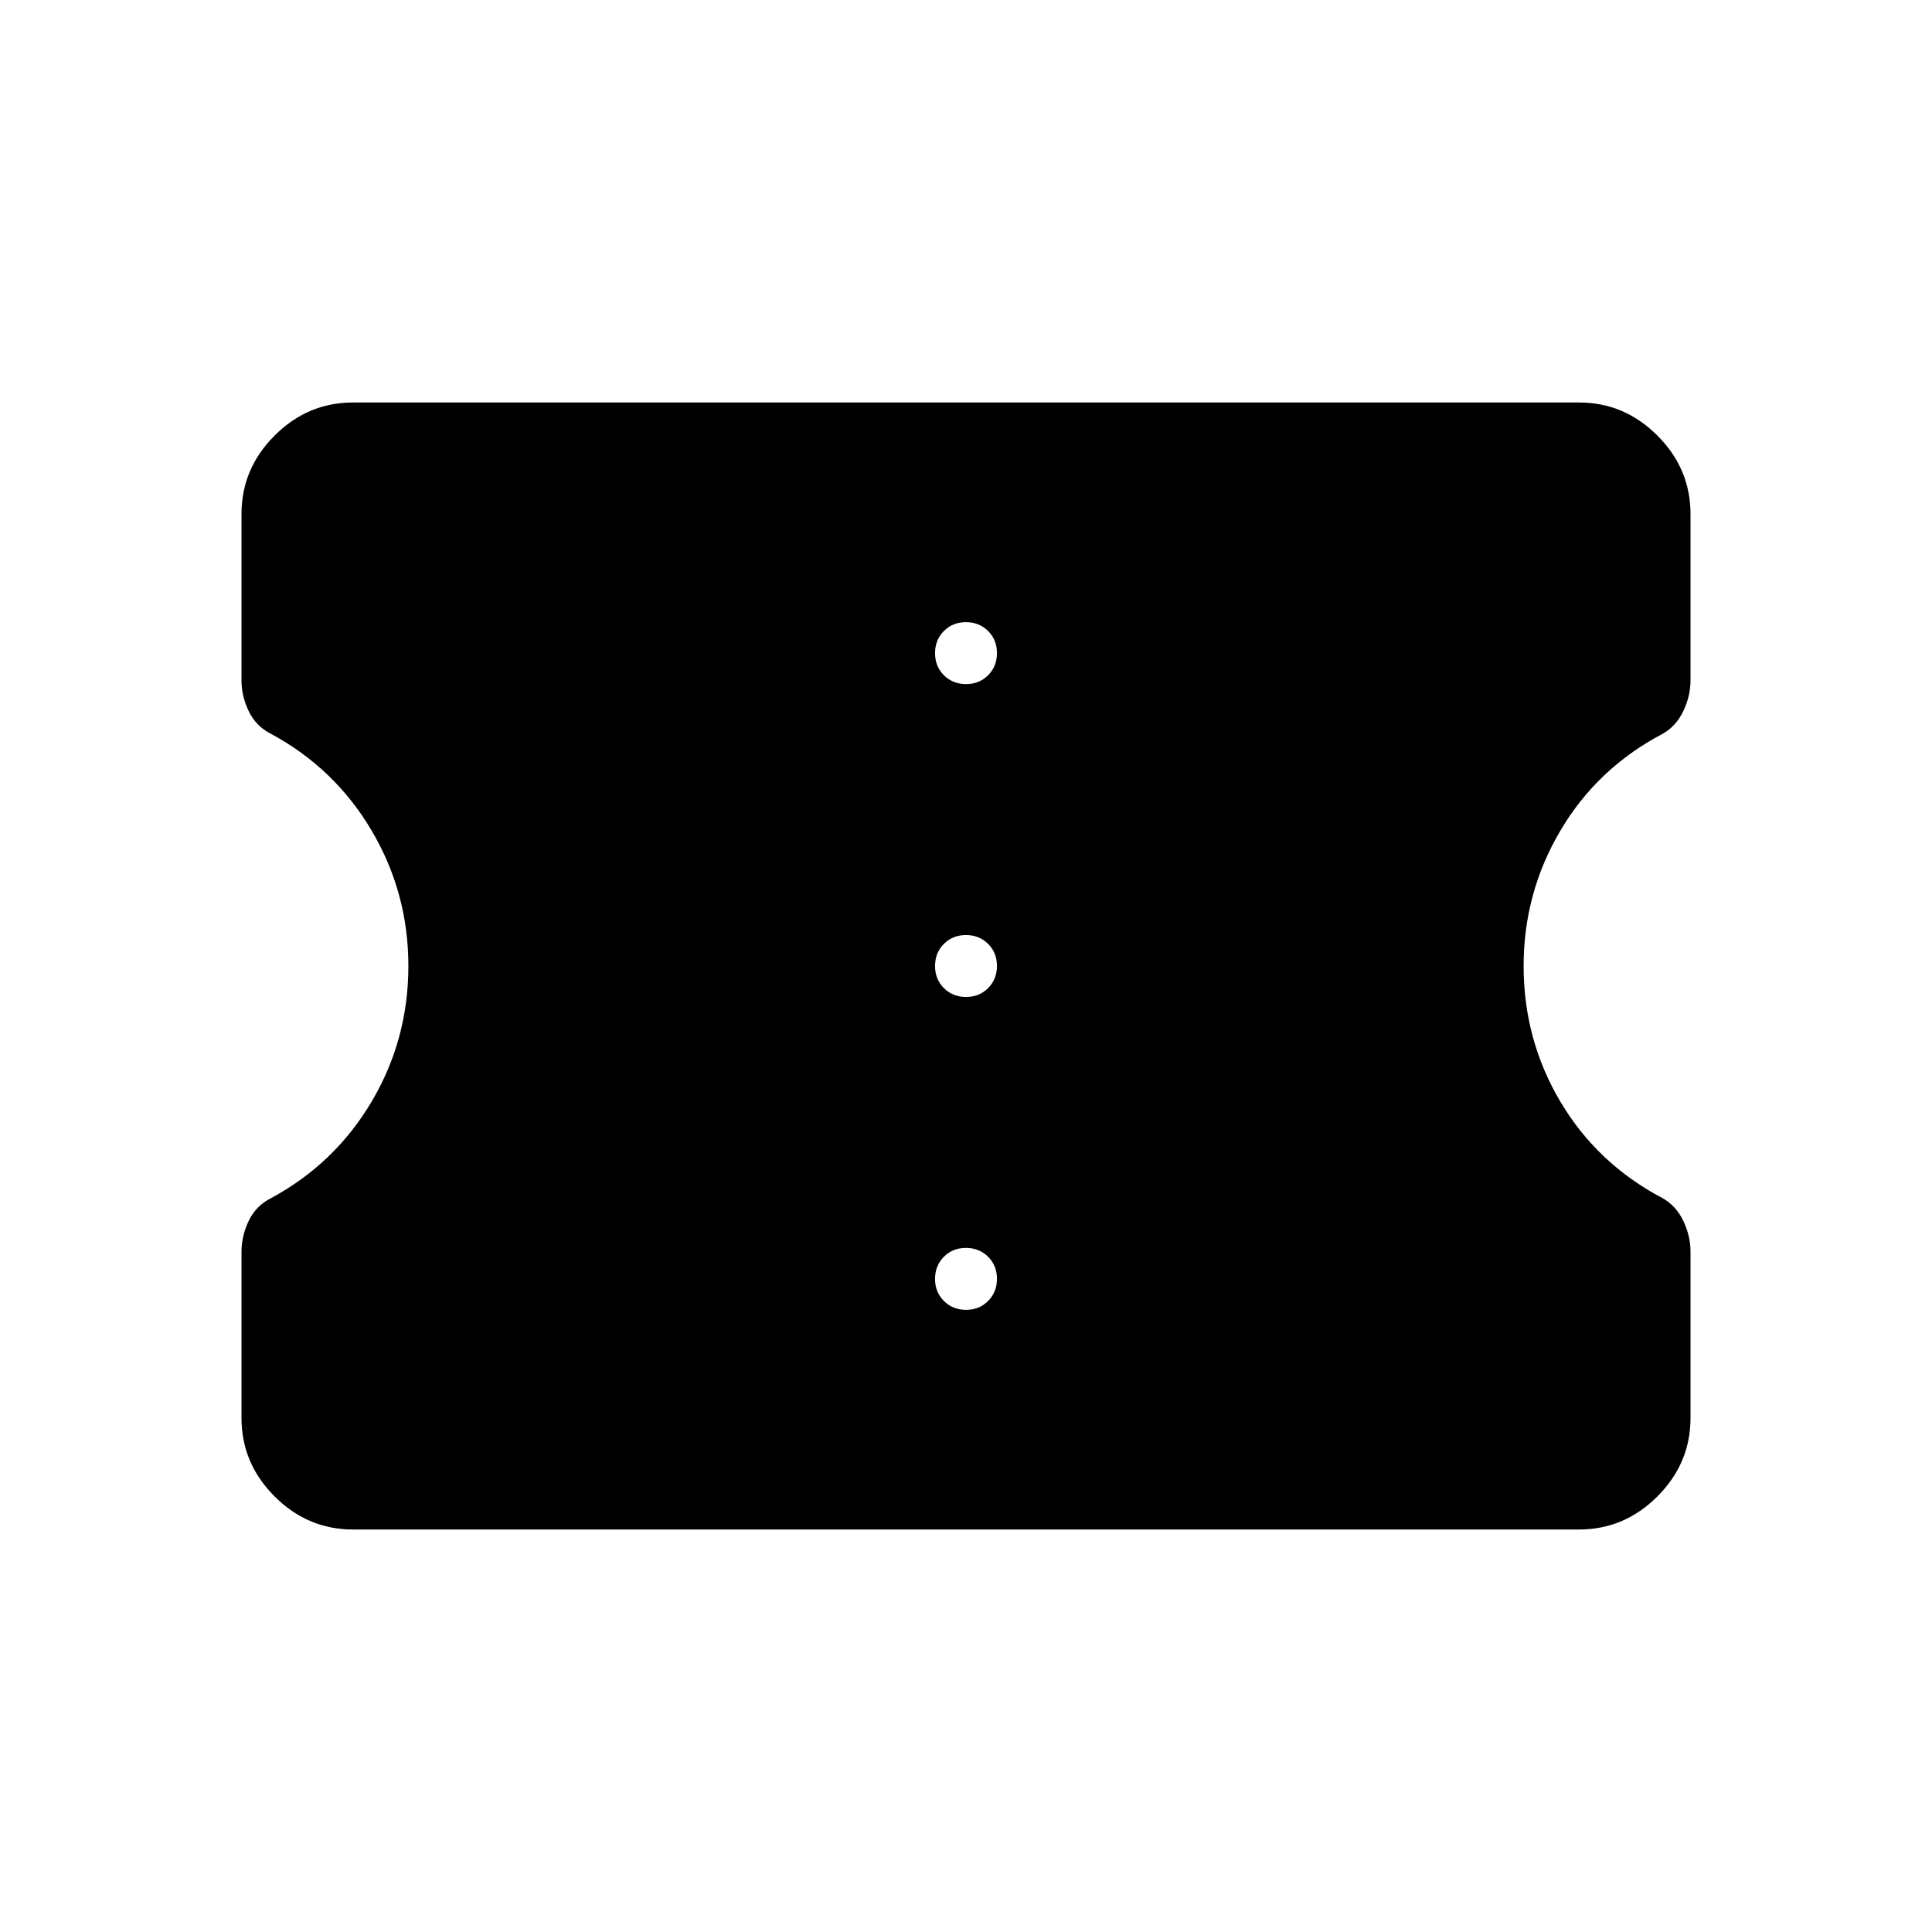 <svg xmlns="http://www.w3.org/2000/svg" height="48" viewBox="0 -960 960 960" width="48"><path d="M175.38-200q-22.5 0-38.94-16.44Q120-232.88 120-255.38v-82.77q0-7.7 3.58-15.2 3.57-7.5 11.04-11.27 31.76-17.15 50.03-47.99 18.27-30.84 18.27-67.42 0-36.35-18.27-67.28-18.27-30.92-50.03-48.07-7.47-3.77-11.04-11.27-3.58-7.5-3.58-15.2v-82.77q0-22.5 16.44-38.94Q152.88-760 175.38-760h609.24q22.5 0 38.94 16.44Q840-727.12 840-704.62v82.77q0 7.7-3.58 15.2-3.57 7.5-10.27 11.27-32.53 17.15-50.8 48.11-18.27 30.95-18.27 67.3 0 36.59 18.27 67.39 18.27 30.81 50.8 47.96 6.7 3.77 10.27 11.27 3.58 7.5 3.58 15.2v82.77q0 22.5-16.44 38.94Q807.12-200 784.62-200H175.38Zm304.65-109.15q6.59 0 10.97-4.42 4.38-4.41 4.38-11 0-6.58-4.41-10.97-4.41-4.38-11-4.38T469-335.51q-4.38 4.41-4.38 11t4.41 10.97q4.41 4.39 11 4.39Zm0-155.47q6.59 0 10.97-4.41 4.38-4.41 4.38-11T490.97-491q-4.41-4.38-11-4.38T469-490.97q-4.38 4.41-4.38 11t4.41 10.97q4.41 4.38 11 4.38Zm0-155.46q6.59 0 10.97-4.41 4.38-4.41 4.38-11t-4.41-10.97q-4.41-4.39-11-4.39T469-646.43q-4.38 4.41-4.38 11 0 6.58 4.41 10.97 4.41 4.38 11 4.38Z"/></svg>